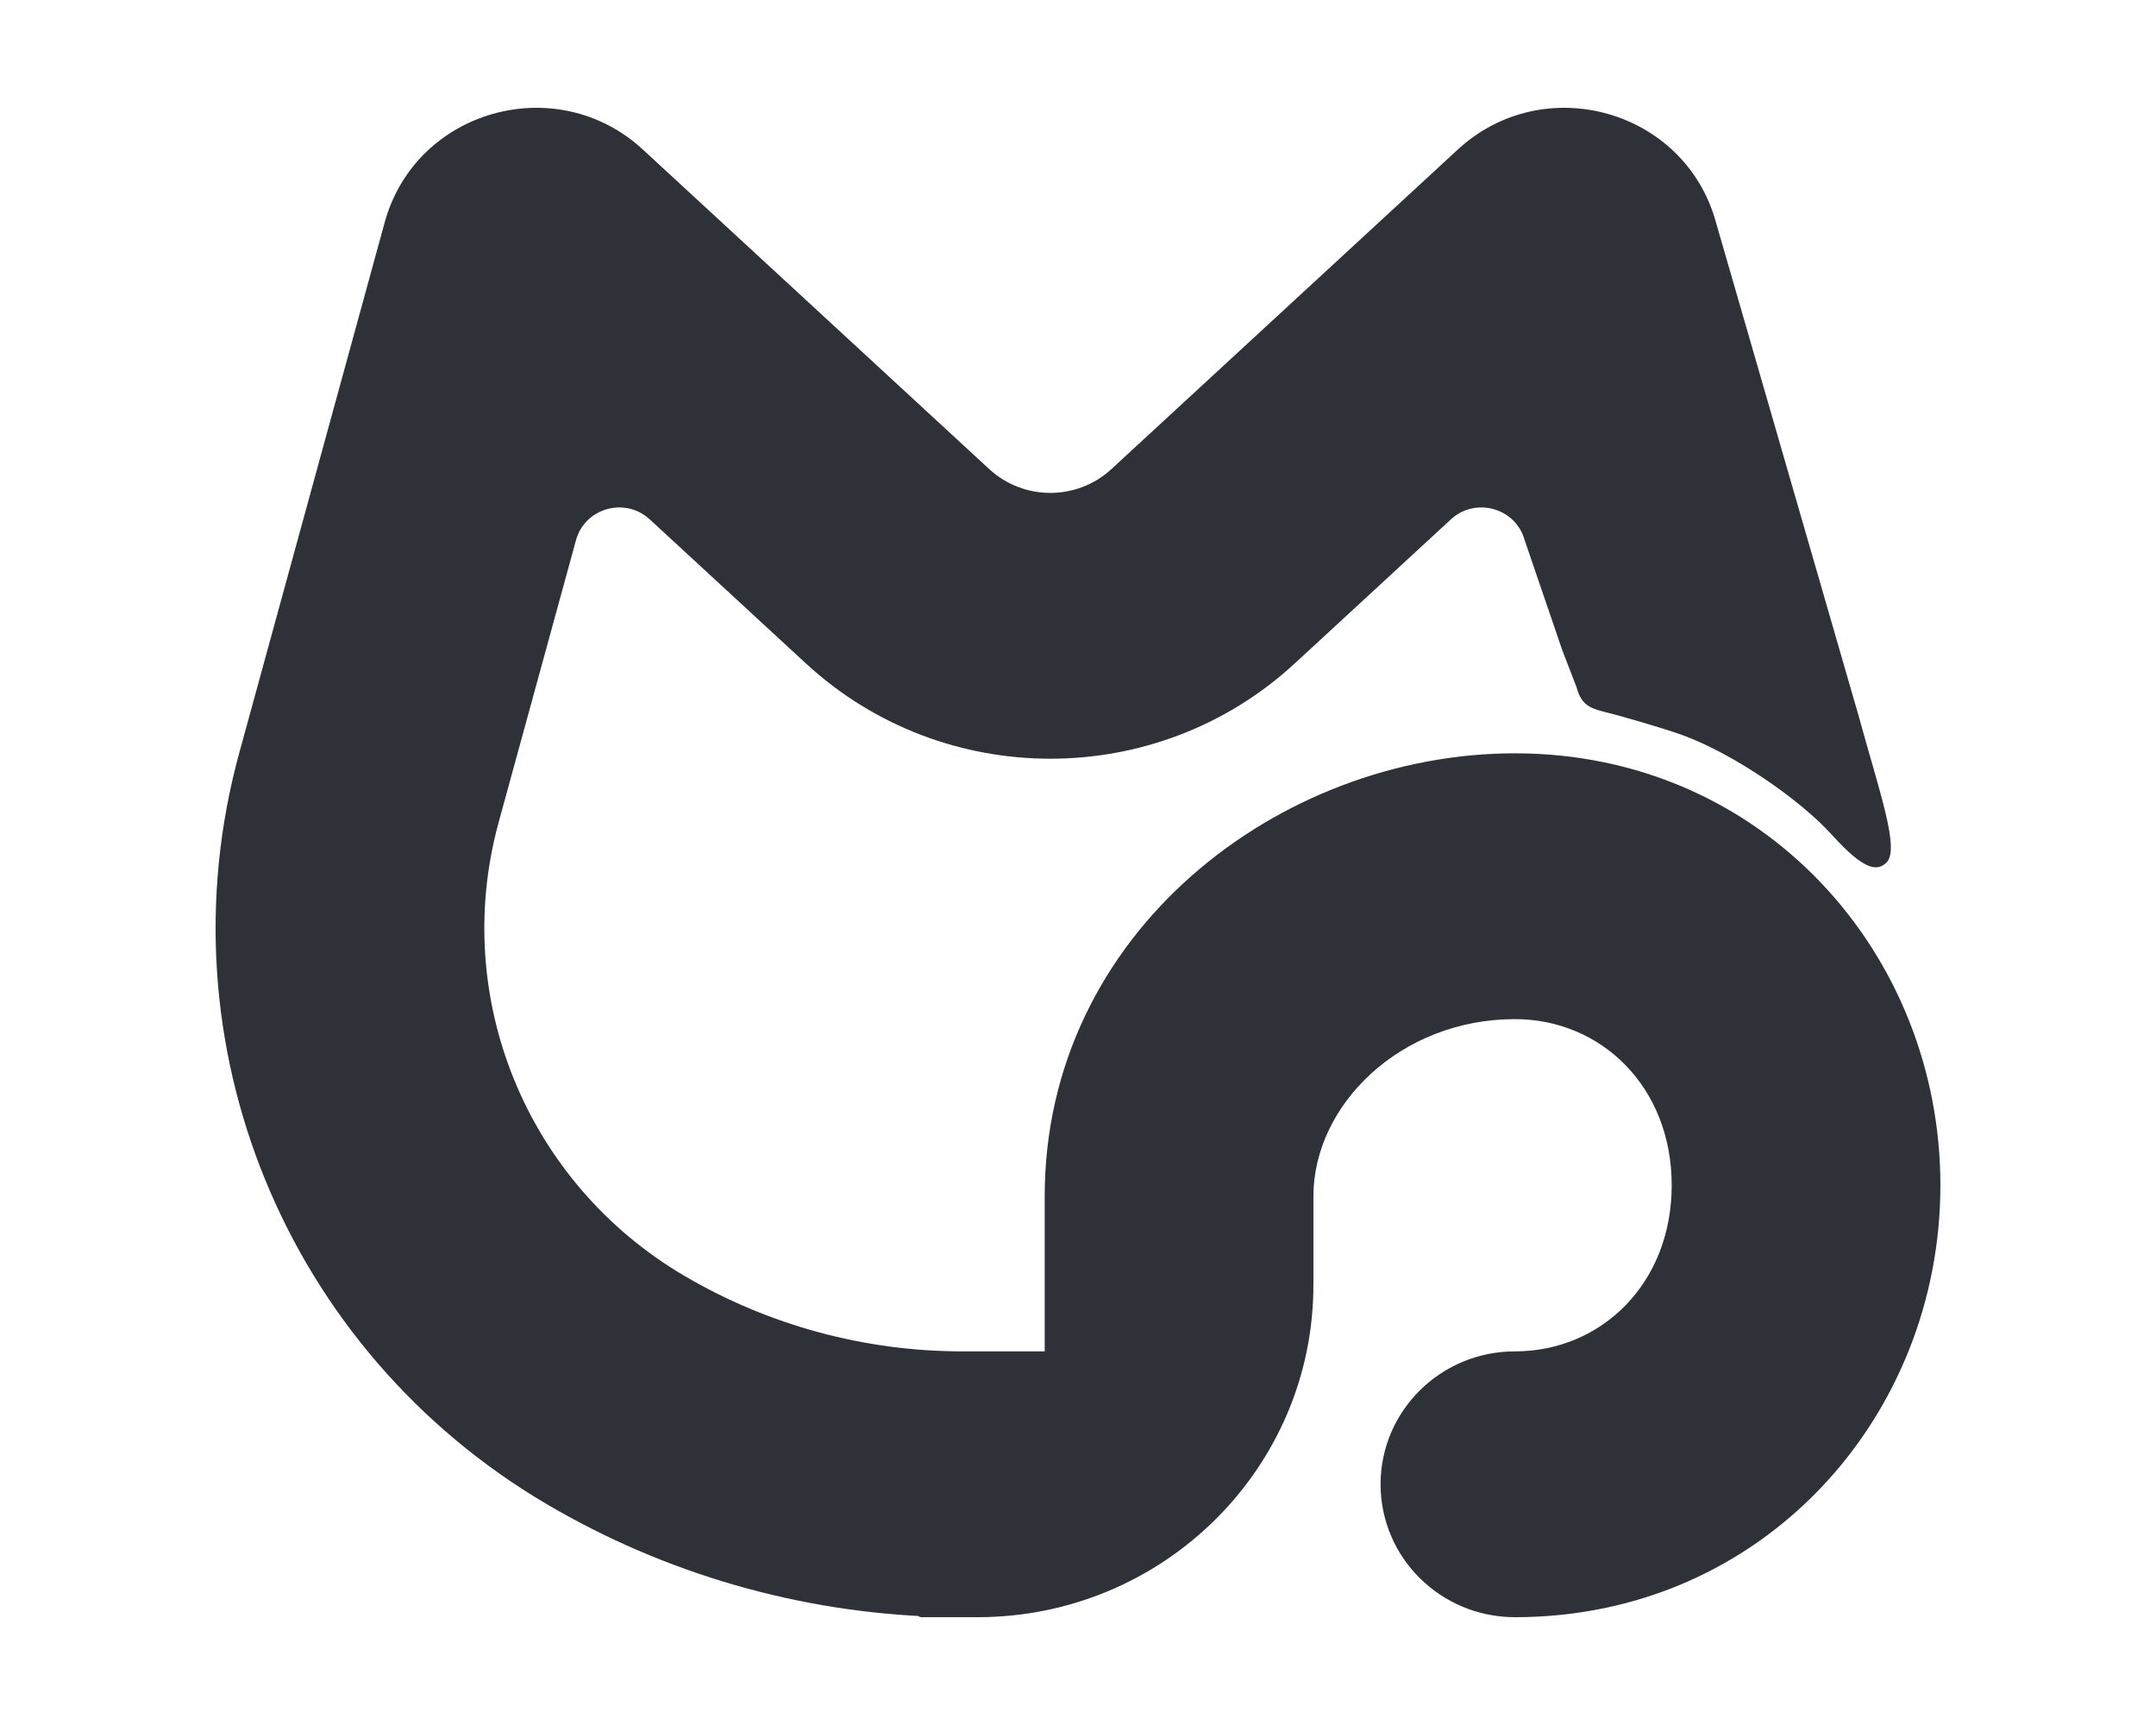 <svg width="160" height="128" viewBox="0 0 160 128" fill="none" xmlns="http://www.w3.org/2000/svg">
<path d="M127.345 16.502C125.052 8.139 114.591 5.189 108.184 11.098L82.48 34.808C79.927 37.163 75.966 37.163 73.413 34.808L47.709 11.098C41.303 5.189 30.841 8.139 28.548 16.502L17.756 55.865C11.848 77.416 21.189 100.22 40.598 111.626C49.382 116.788 59.338 119.654 69.53 119.97C69.815 119.979 70.05 119.752 70.05 119.47C70.05 119.289 70.148 119.123 70.306 119.033L81.316 112.811C81.559 112.673 81.821 112.569 82.089 112.487C87.266 110.902 90.823 106.16 90.823 100.768C90.823 100.19 90.295 99.752 89.716 99.837C87.725 100.128 85.709 100.276 83.682 100.276H71.424C64.159 100.276 57.029 98.339 50.784 94.669C39.074 87.788 33.438 74.029 37.003 61.027L42.745 40.083C43.4 37.694 46.389 36.851 48.219 38.539L59.812 49.233C70.026 58.654 85.867 58.654 96.081 49.233L107.674 38.539C109.504 36.851 112.493 37.694 113.148 40.083L115.918 48.187L117 51C117.341 52.244 117.902 52.512 118.972 52.801C120.012 53.038 123.454 54.041 124.819 54.532C128.46 55.843 133.467 59.197 136 62C138.281 64.523 139.293 64.707 140 64C141 63 139.502 58.846 137.935 53.129L127.345 16.502Z" fill="#2E3137"/>
<path d="M97.47 88.771C97.47 81.981 103.945 75.622 112.426 75.622C118.822 75.622 124.059 80.647 124.059 87.949C124.059 95.251 118.822 100.276 112.426 100.276C106.919 100.276 102.455 104.692 102.455 110.138C102.455 115.585 106.919 120 112.426 120C130.809 120 144 105.156 144 87.949C144 70.742 130.809 55.898 112.426 55.898C94.954 55.898 77.529 69.191 77.529 88.771V95.345C77.529 95.355 77.529 95.365 77.529 95.375L77.529 106.851C77.529 112.695 73.675 117.648 68.344 119.36C67.97 119.48 67.996 120 68.389 120H72.543C86.31 120 97.47 108.962 97.47 95.345V88.771Z" fill="#2E3137"/>
</svg>
